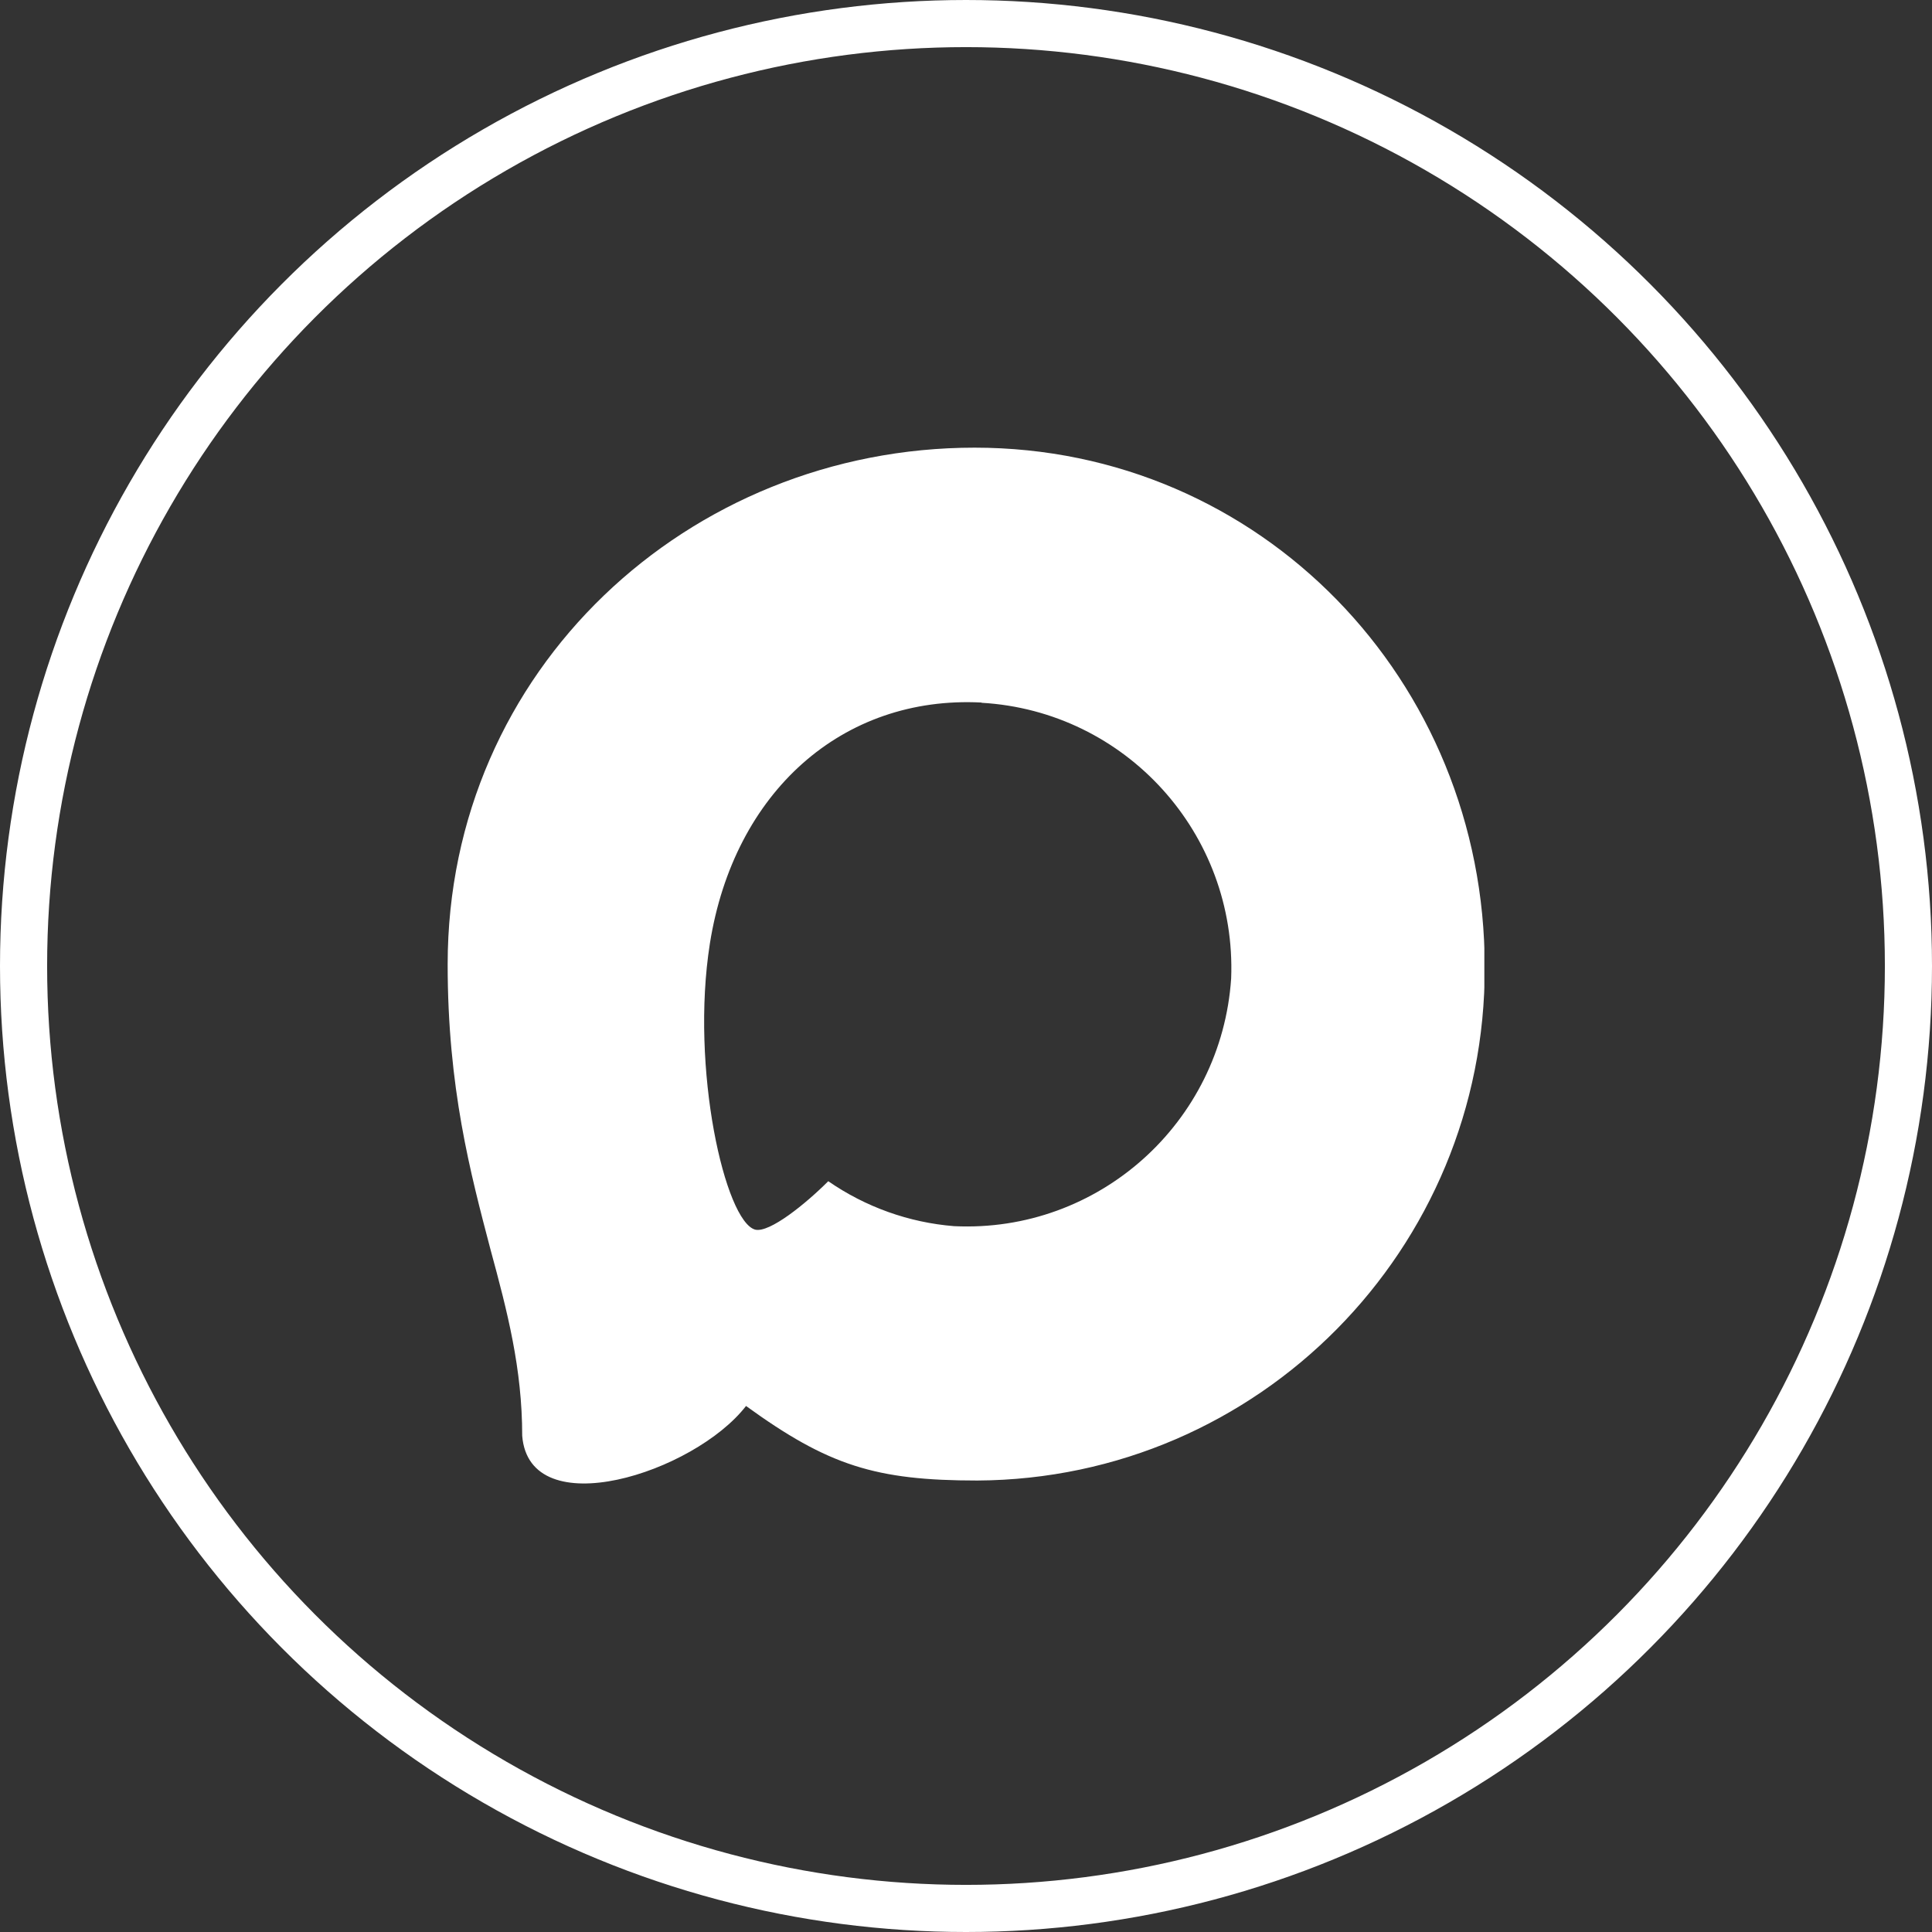 <svg width="41" height="41" viewBox="0 0 41 41" fill="none" xmlns="http://www.w3.org/2000/svg">
<rect x="0" y="0" width="41" height="41" fill="#333333" stroke="none"/>
<g clip-path="url(#clip0_312_321)">
<path fill-rule="evenodd" clip-rule="evenodd" d="M20.741 31.419C18.581 31.419 17.577 31.102 15.832 29.837C14.729 31.261 11.234 32.373 11.082 30.47C11.082 29.041 10.767 27.834 10.409 26.516C9.983 24.893 9.5 23.084 9.5 20.465C9.5 14.207 14.618 9.5 20.683 9.5C26.752 9.5 31.508 14.439 31.508 20.523C31.528 26.512 26.711 31.387 20.741 31.419ZM20.83 14.909C17.877 14.756 15.575 16.806 15.065 20.022C14.645 22.684 15.391 25.926 16.027 26.095C16.331 26.168 17.099 25.546 17.577 25.067C18.368 25.614 19.288 25.944 20.247 26.021C23.307 26.168 25.921 23.831 26.127 20.765C26.247 17.692 23.89 15.09 20.83 14.914L20.83 14.909Z" fill="white"/>
</g>
<circle cx="20.5" cy="20.5" r="20" stroke="white"/>
<defs>
<clipPath id="clip0_312_321">
<rect width="22" height="22" fill="white" transform="translate(9.5 9.5)"/>
</clipPath>
</defs>
</svg>
